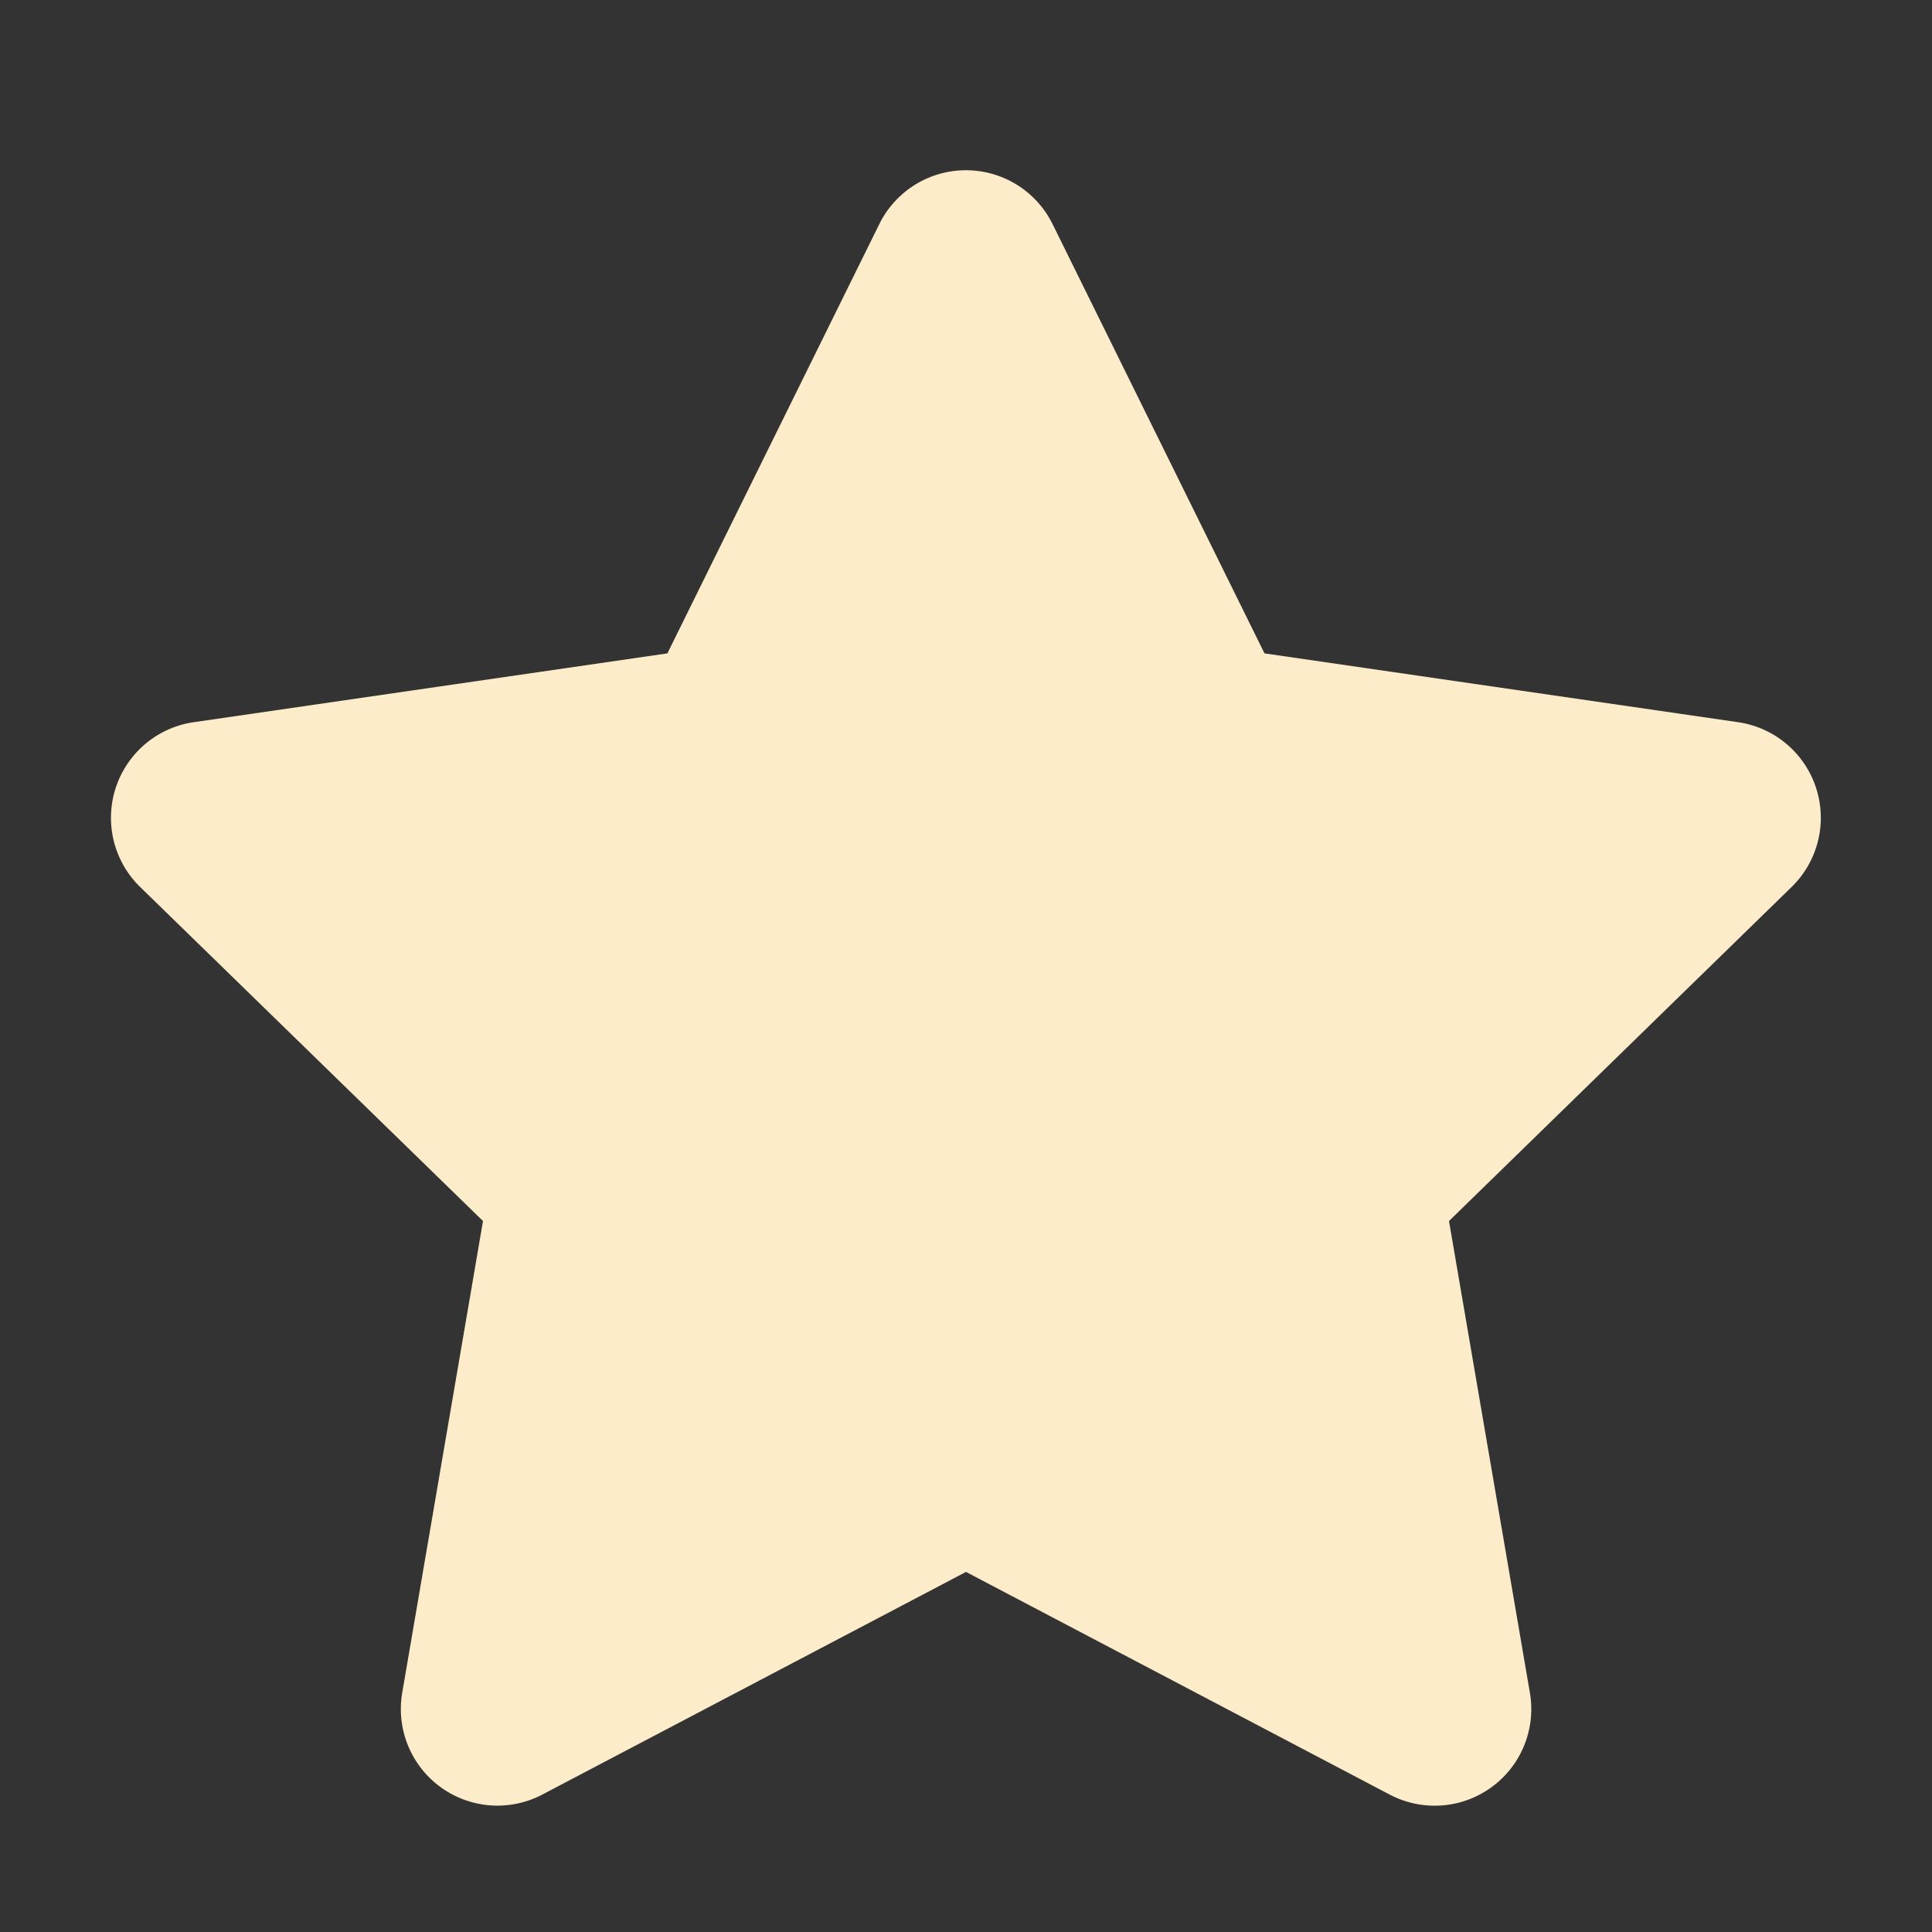 <svg width="16" height="16" fill="none" xmlns="http://www.w3.org/2000/svg"><rect width="100%" height="100%" fill="#333333" stroke="none"/><path fill-rule="evenodd" clip-rule="evenodd" d="M8 13.018l-3.509 1.844a.8.8 0 0 1-1.16-.843L4 10.112 1.16 7.345a.8.8 0 0 1 .444-1.364l3.923-.57 1.755-3.555a.8.8 0 0 1 1.435 0l1.755 3.555 3.923.57a.8.8 0 0 1 .443 1.364L12 10.112l.67 3.907a.8.8 0 0 1-1.161.843L8 13.018z" fill="#FCECCA"/></svg>